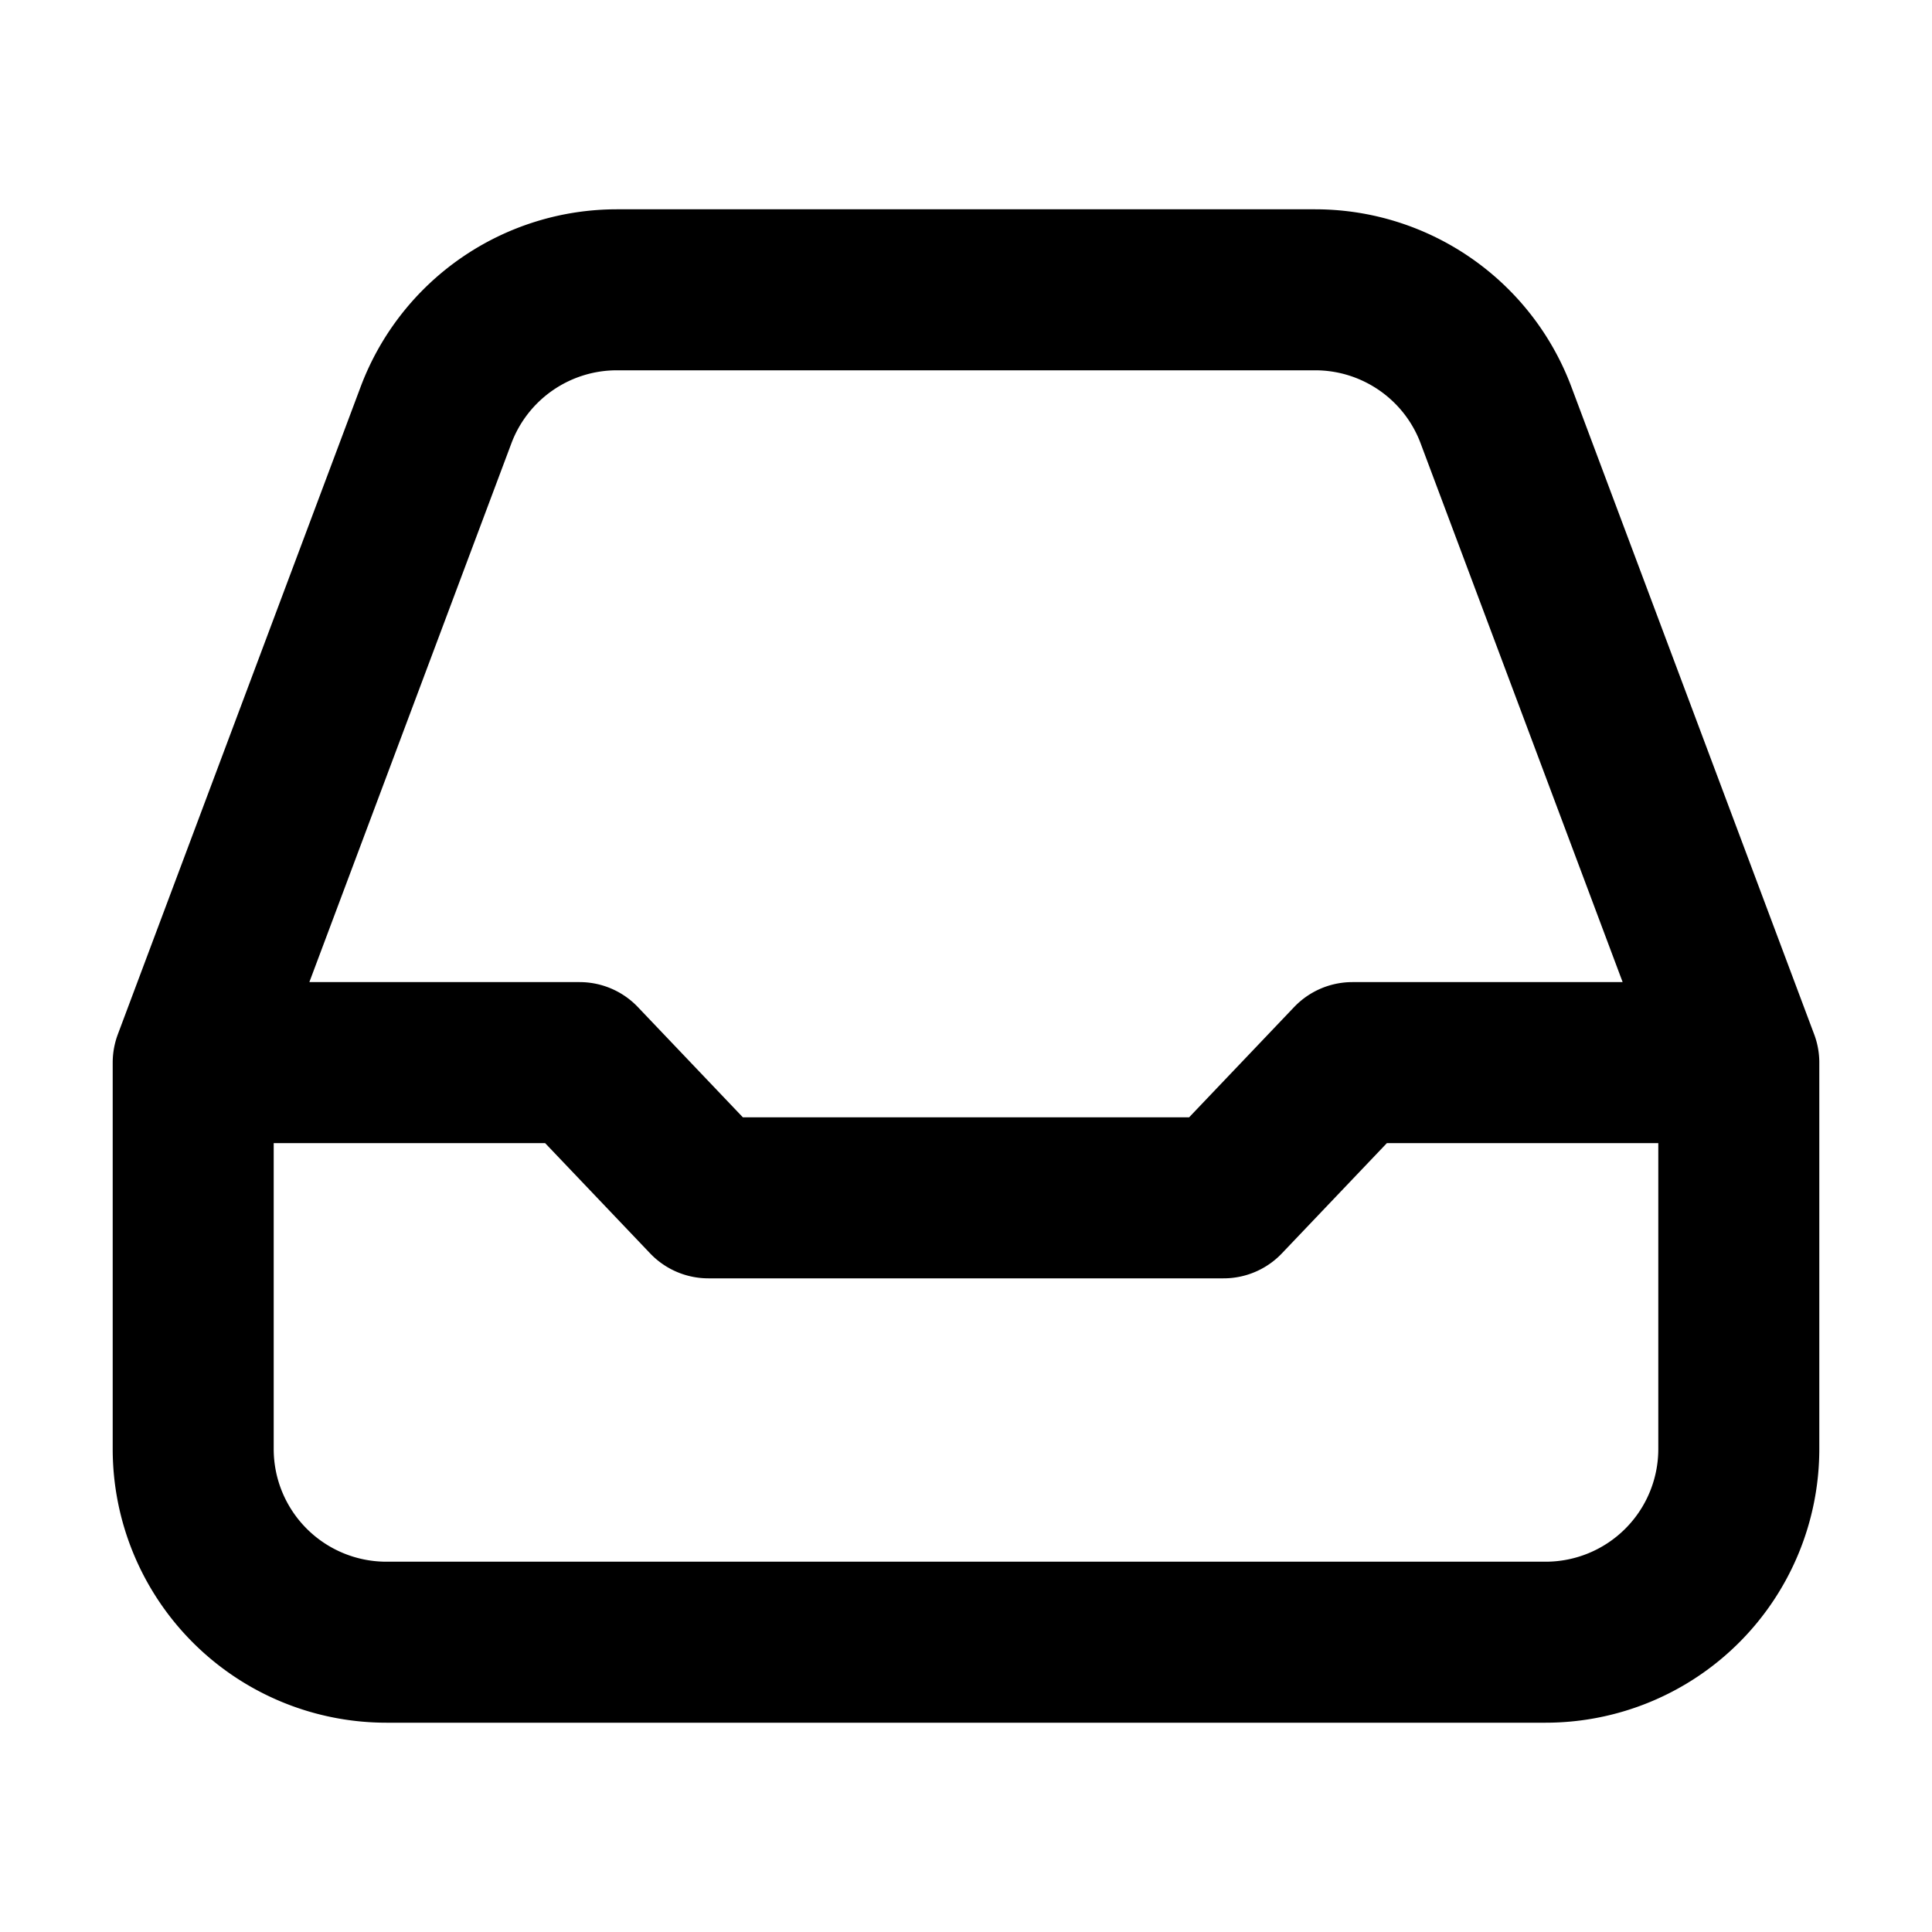 <svg xmlns="http://www.w3.org/2000/svg"  fill="none" viewBox="0 0 24 24">
  <path stroke="#000" stroke-linecap="round" stroke-linejoin="round" stroke-width="2" d="M2.4 13.2V18a2.4 2.4 0 0 0 2.4 2.4h14.4a2.4 2.4 0 0 0 2.4-2.4v-4.8m-19.2 0 3.016-8.043A2.4 2.4 0 0 1 7.663 3.6h8.674c1 0 1.896.62 2.247 1.557L21.6 13.2m-19.2 0h4.8l1.6 1.68h6.4l1.6-1.68h4.8"/>
</svg>
